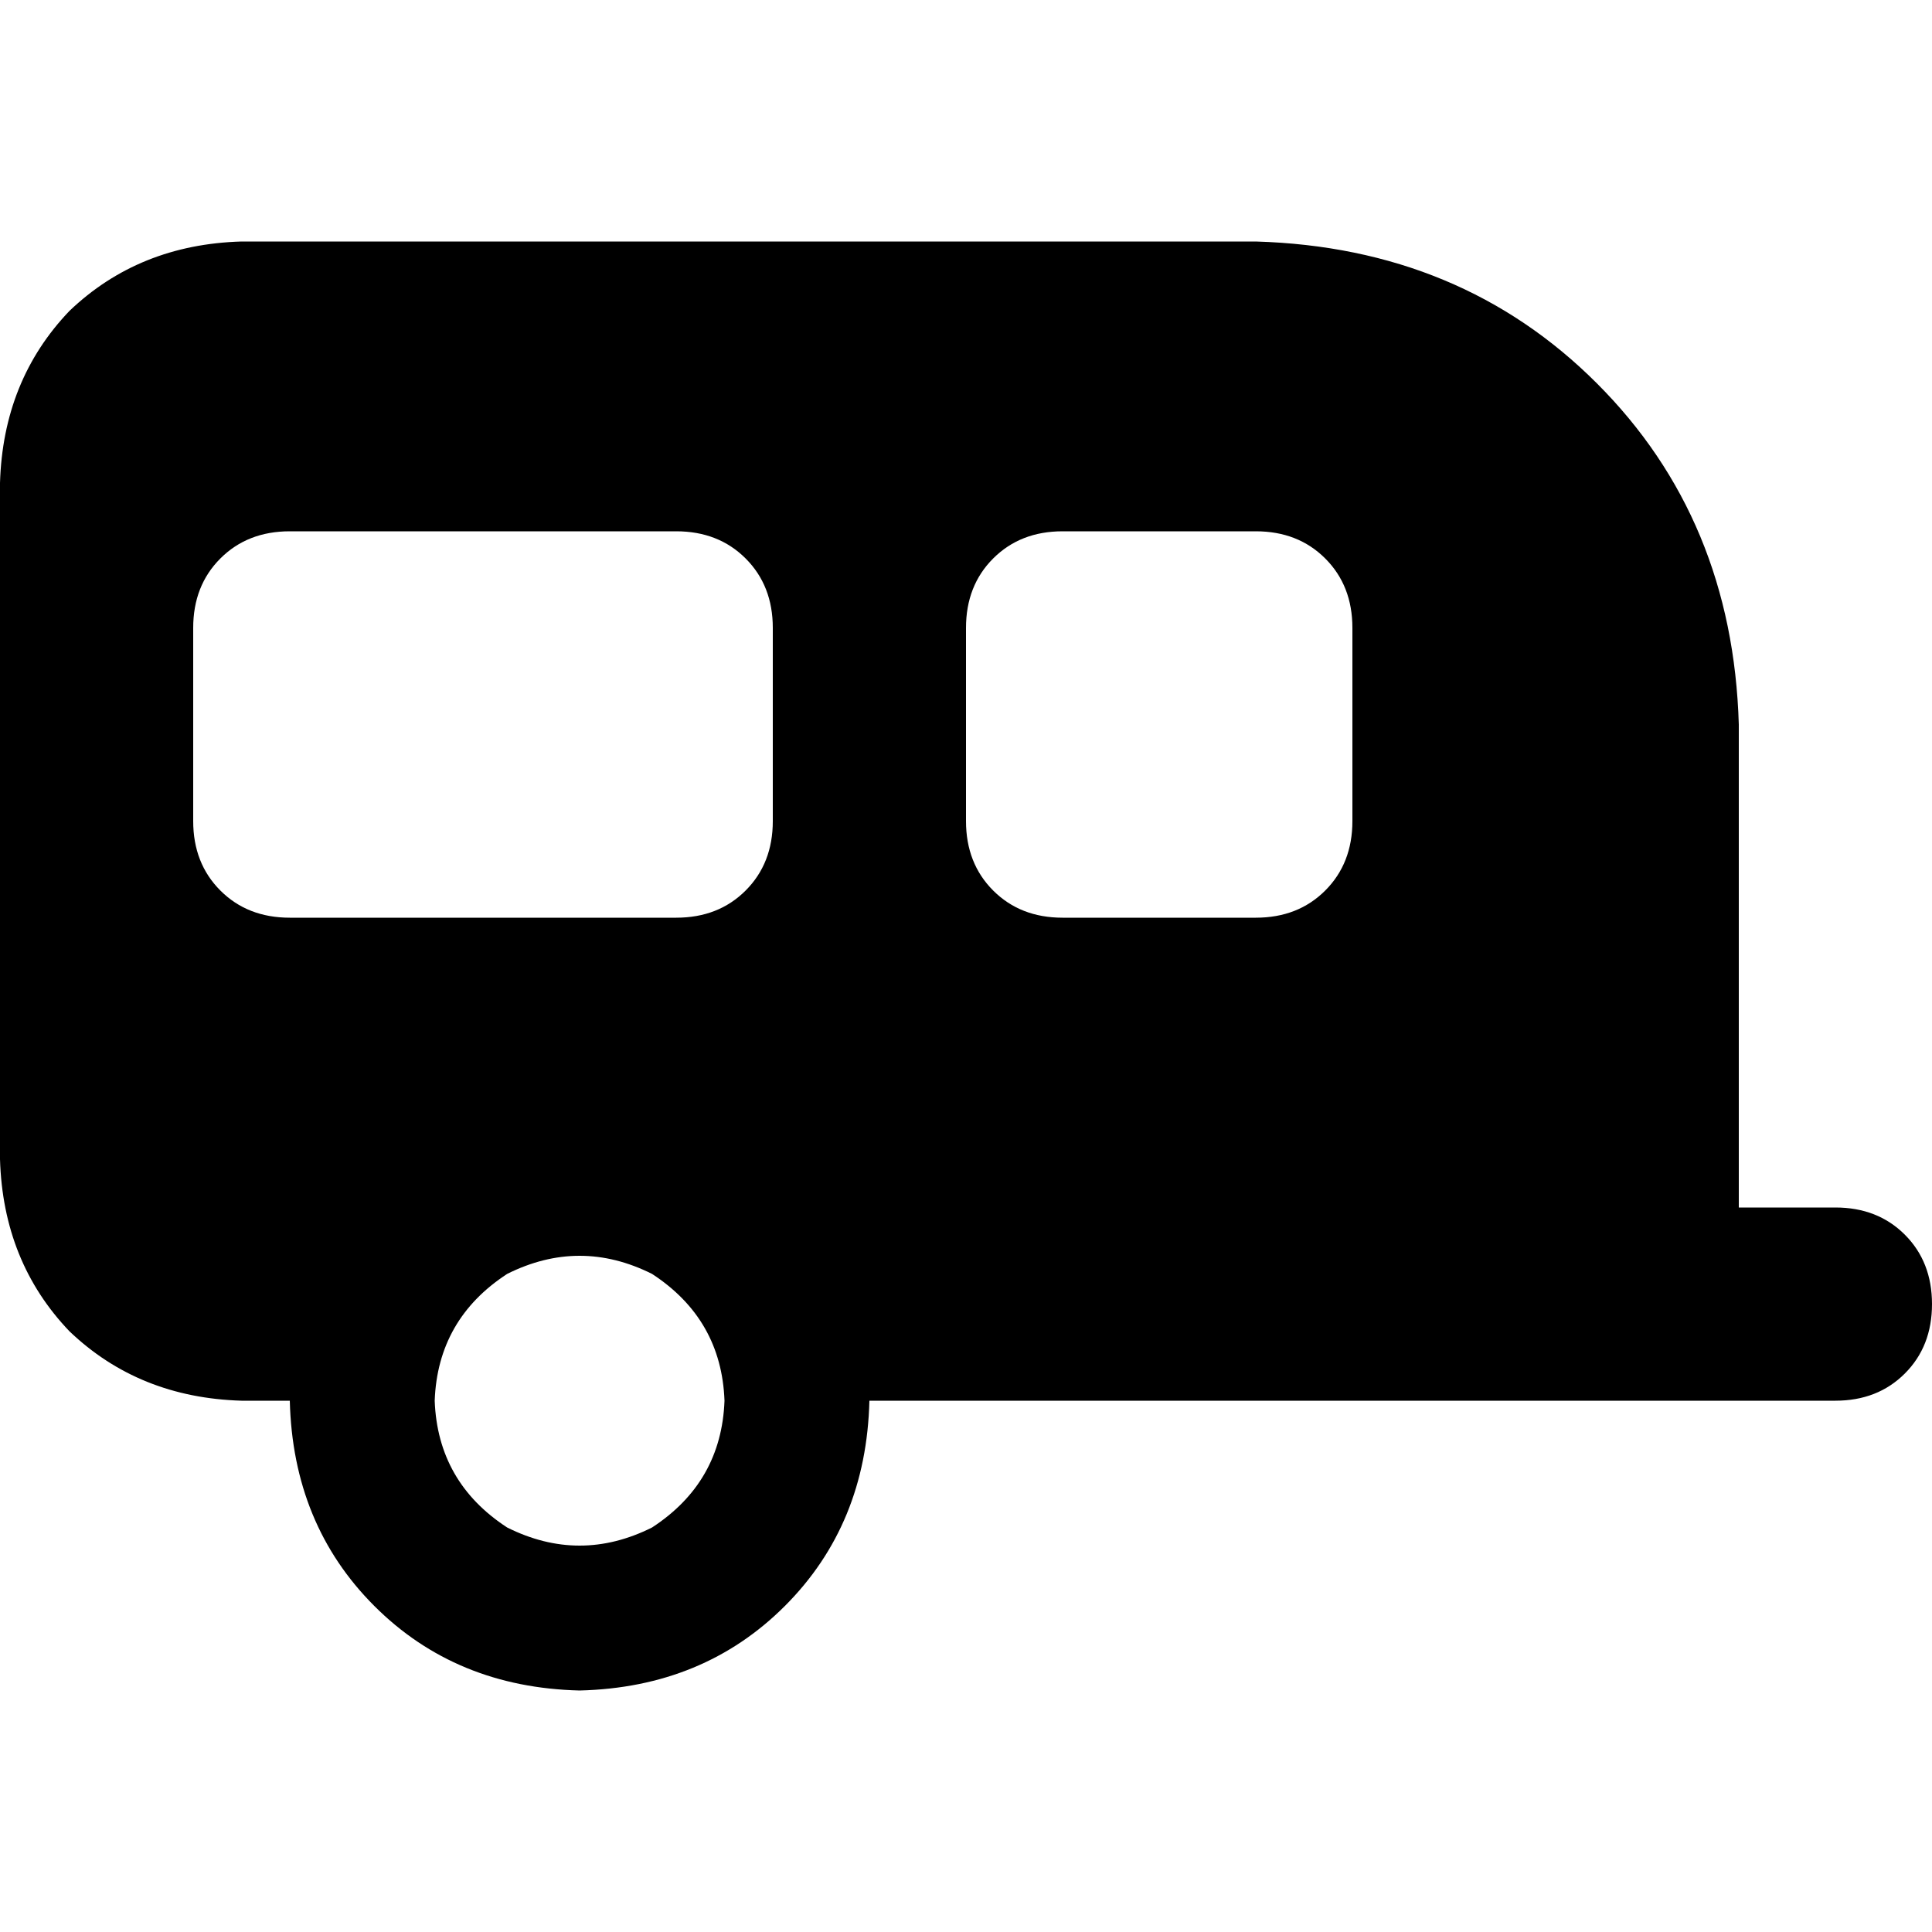 <svg xmlns="http://www.w3.org/2000/svg" viewBox="0 0 512 512">
  <path d="M 64 64 Q 36.8 64.8 18.4 82.4 L 18.4 82.4 Q 0.8 100.8 0 128 L 0 307.2 Q 0.8 334.4 18.4 352.8 Q 36.8 370.4 64 371.2 L 76.8 371.2 Q 77.6 404 99.2 425.6 Q 120.8 447.2 153.6 448 Q 186.4 447.2 208 425.6 Q 229.6 404 230.4 371.2 L 460.8 371.2 L 486.4 371.2 Q 497.6 371.2 504.8 364 Q 512 356.8 512 345.6 Q 512 334.4 504.8 327.2 Q 497.6 320 486.4 320 L 460.8 320 L 460.8 192 Q 459.2 137.6 423.2 101.6 Q 387.2 65.6 332.8 64 L 64 64 L 64 64 Z M 51.2 166.4 Q 51.2 155.2 58.4 148 L 58.4 148 Q 65.6 140.8 76.8 140.8 L 179.2 140.8 Q 190.4 140.8 197.6 148 Q 204.8 155.2 204.8 166.4 L 204.8 217.6 Q 204.8 228.8 197.6 236 Q 190.4 243.2 179.2 243.2 L 76.8 243.2 Q 65.6 243.2 58.4 236 Q 51.2 228.8 51.2 217.6 L 51.2 166.4 L 51.2 166.4 Z M 281.6 140.8 L 332.8 140.8 Q 344 140.8 351.2 148 Q 358.4 155.2 358.4 166.4 L 358.4 217.6 Q 358.4 228.8 351.2 236 Q 344 243.2 332.8 243.2 L 281.6 243.2 Q 270.4 243.2 263.2 236 Q 256 228.8 256 217.6 L 256 166.4 Q 256 155.2 263.2 148 Q 270.4 140.8 281.6 140.8 L 281.6 140.8 Z M 115.2 371.2 Q 116 349.6 134.4 337.6 Q 153.6 328 172.8 337.6 Q 191.2 349.6 192 371.2 Q 191.2 392.8 172.8 404.8 Q 153.6 414.4 134.4 404.8 Q 116 392.8 115.2 371.2 L 115.2 371.2 Z" />
</svg>